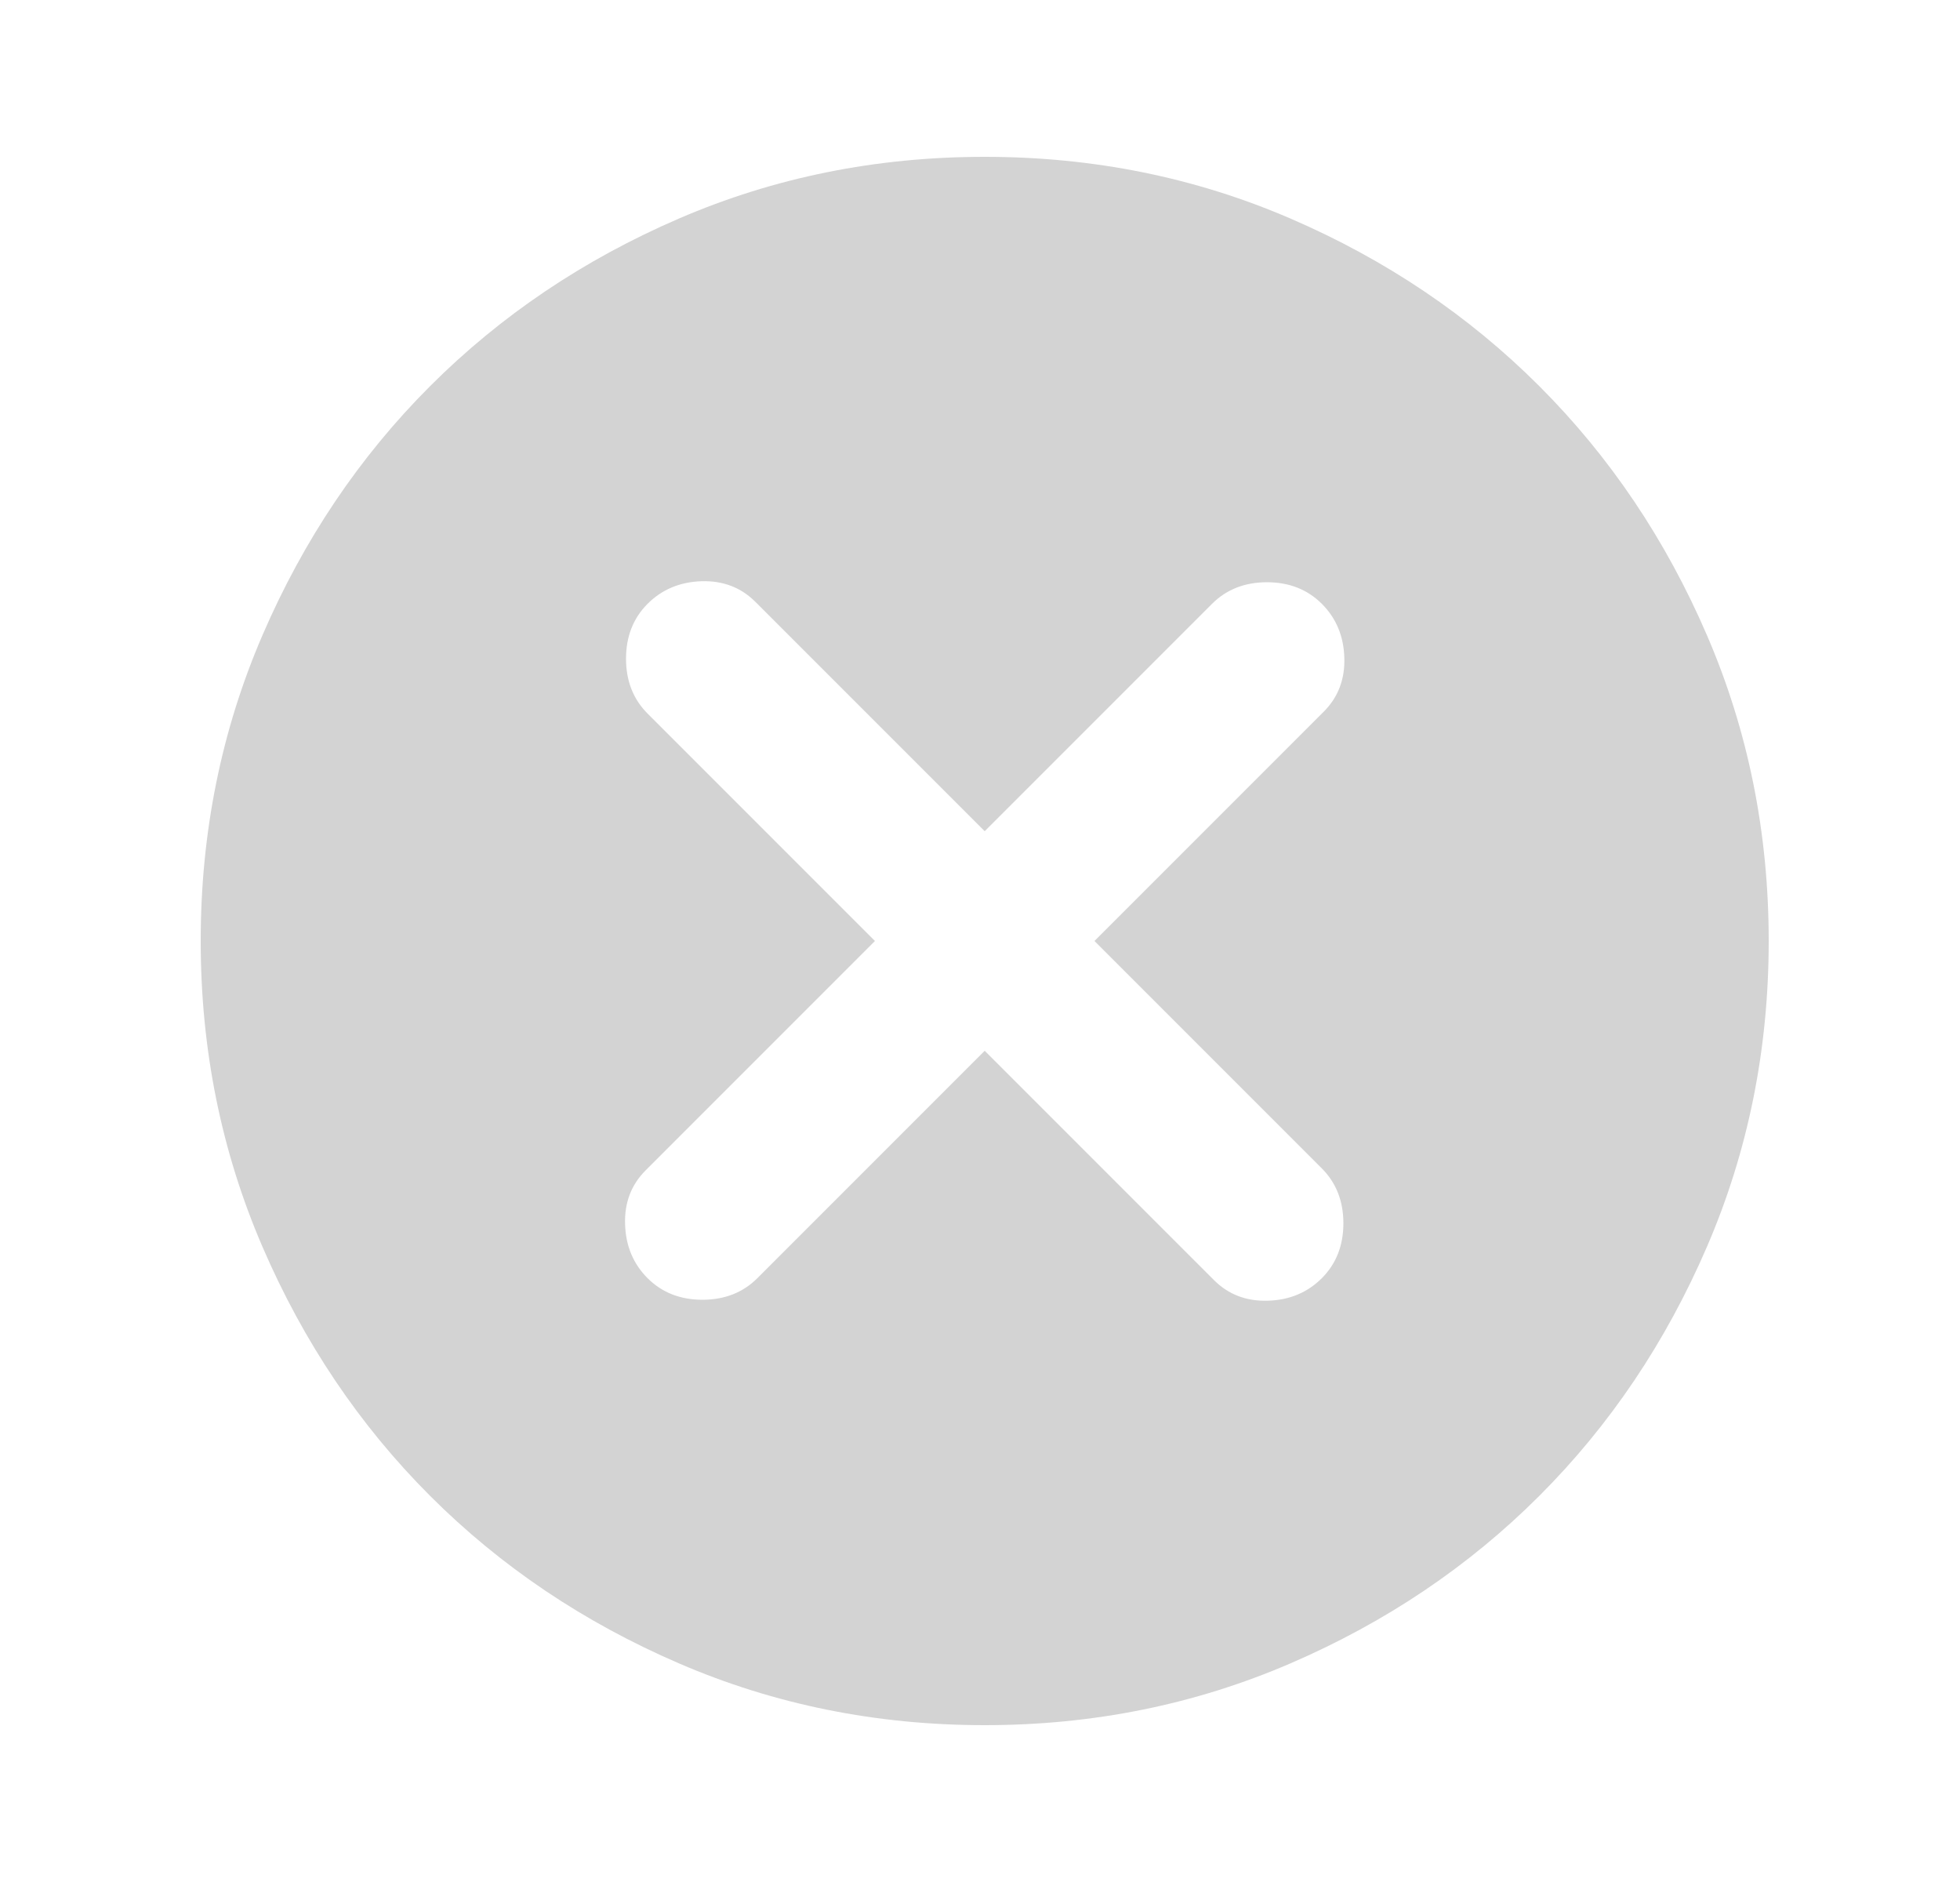 <svg width="25" height="24" viewBox="0 0 25 24" fill="none" xmlns="http://www.w3.org/2000/svg">
<path d="M8.26 16.3C8.443 16.483 8.677 16.575 8.96 16.575C9.243 16.575 9.477 16.483 9.66 16.3L12.56 13.4L15.485 16.325C15.668 16.508 15.898 16.596 16.173 16.587C16.448 16.579 16.677 16.483 16.86 16.3C17.043 16.117 17.135 15.883 17.135 15.6C17.135 15.317 17.043 15.083 16.86 14.9L13.96 12L16.885 9.075C17.068 8.892 17.156 8.662 17.147 8.387C17.139 8.112 17.043 7.883 16.86 7.7C16.677 7.517 16.443 7.425 16.16 7.425C15.877 7.425 15.643 7.517 15.46 7.7L12.56 10.6L9.635 7.675C9.452 7.492 9.223 7.404 8.948 7.412C8.673 7.421 8.443 7.517 8.26 7.7C8.077 7.883 7.985 8.117 7.985 8.4C7.985 8.683 8.077 8.917 8.26 9.1L11.16 12L8.235 14.925C8.052 15.108 7.964 15.337 7.973 15.612C7.981 15.887 8.077 16.117 8.26 16.3ZM12.56 22C11.177 22 9.877 21.737 8.66 21.212C7.443 20.687 6.385 19.975 5.485 19.075C4.585 18.175 3.873 17.117 3.348 15.9C2.823 14.683 2.56 13.383 2.56 12C2.56 10.617 2.823 9.317 3.348 8.1C3.873 6.883 4.585 5.825 5.485 4.925C6.385 4.025 7.443 3.312 8.66 2.787C9.877 2.262 11.177 2 12.56 2C13.943 2 15.243 2.262 16.46 2.787C17.677 3.312 18.735 4.025 19.635 4.925C20.535 5.825 21.247 6.883 21.772 8.1C22.297 9.317 22.56 10.617 22.56 12C22.56 13.383 22.297 14.683 21.772 15.9C21.247 17.117 20.535 18.175 19.635 19.075C18.735 19.975 17.677 20.687 16.46 21.212C15.243 21.737 13.943 22 12.56 22Z" fill="#D3D3D3"/>
</svg>

